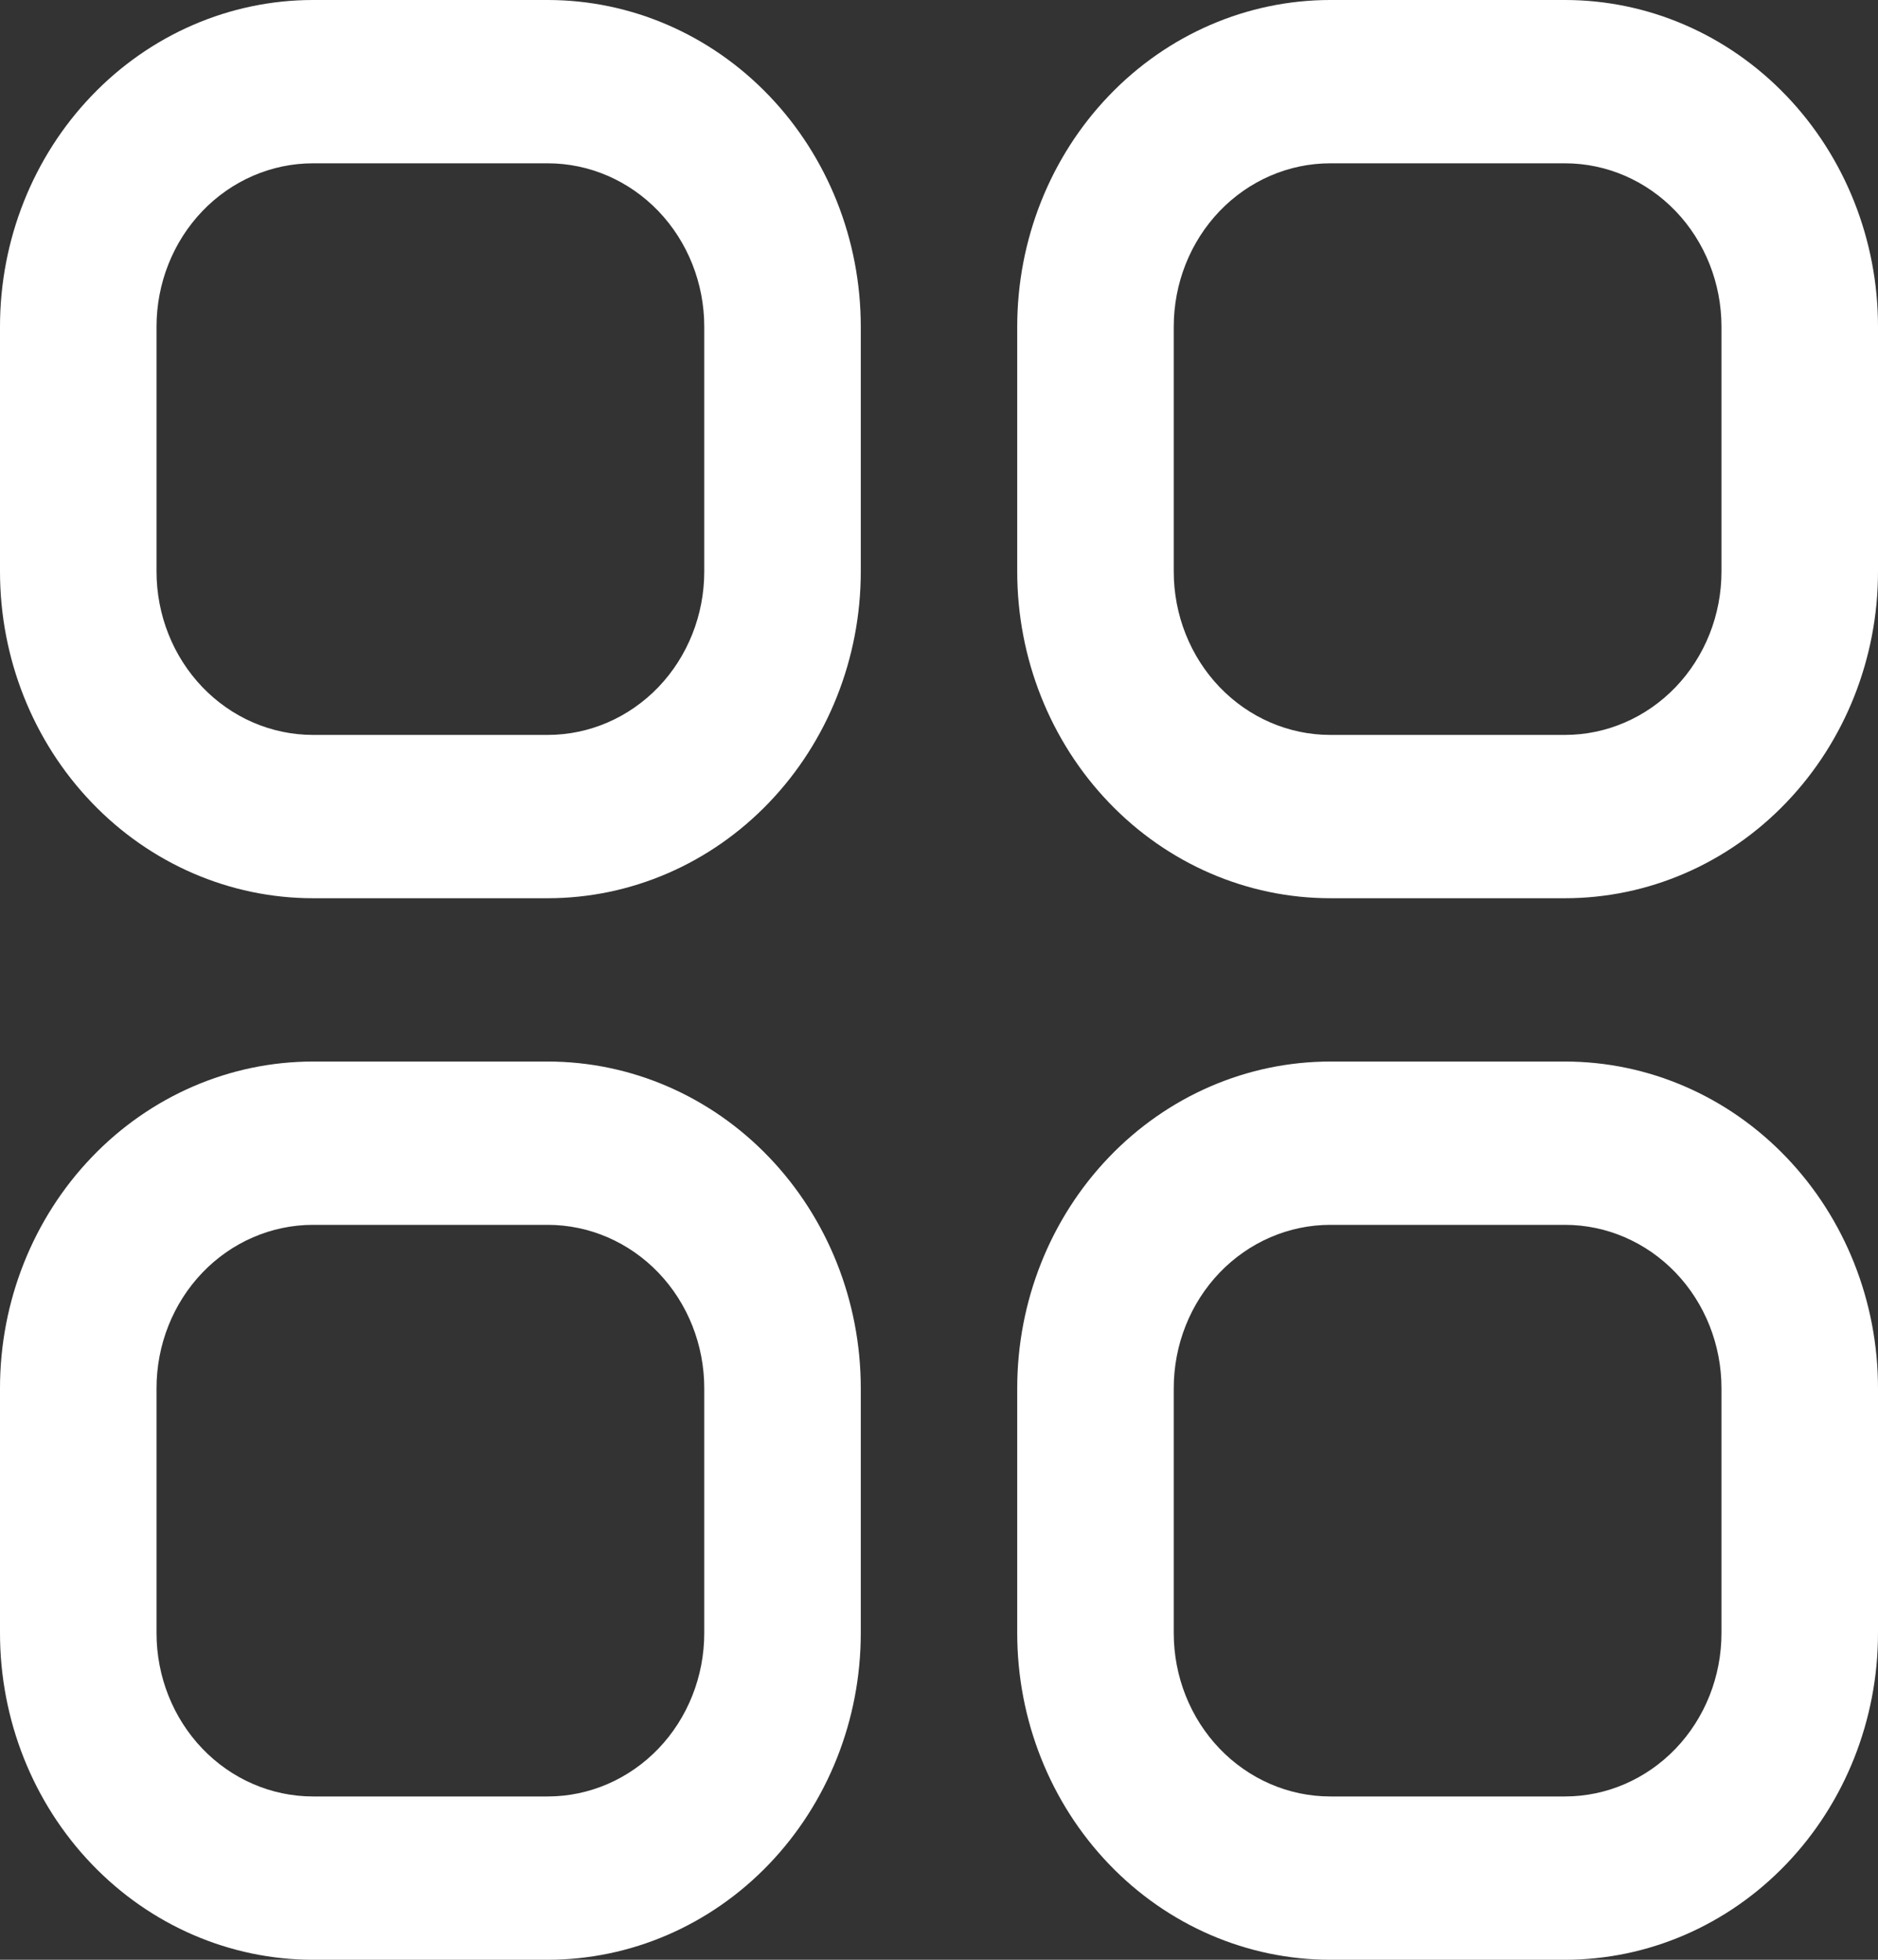 <svg width="23" height="24" viewBox="0 0 23 24" fill="none" xmlns="http://www.w3.org/2000/svg">
<rect x="0" y="0" width="23" height="24" fill="#333333" stroke="none"/>
<g clip-path="url(#clip0_188_8799)">
<path d="M6.708 0H3.833C2.817 0 1.842 0.421 1.123 1.172C0.404 1.922 0 2.939 0 4L0 7C0 8.061 0.404 9.078 1.123 9.828C1.842 10.579 2.817 11 3.833 11H6.708C7.725 11 8.7 10.579 9.419 9.828C10.138 9.078 10.542 8.061 10.542 7V4C10.542 2.939 10.138 1.922 9.419 1.172C8.7 0.421 7.725 0 6.708 0V0ZM8.625 7C8.625 7.53 8.423 8.039 8.064 8.414C7.704 8.789 7.217 9 6.708 9H3.833C3.325 9 2.837 8.789 2.478 8.414C2.119 8.039 1.917 7.53 1.917 7V4C1.917 3.47 2.119 2.961 2.478 2.586C2.837 2.211 3.325 2 3.833 2H6.708C7.217 2 7.704 2.211 8.064 2.586C8.423 2.961 8.625 3.47 8.625 4V7Z" fill="white"/>
<path d="M19.167 0H16.292C15.275 0 14.3 0.421 13.581 1.172C12.862 1.922 12.458 2.939 12.458 4V7C12.458 8.061 12.862 9.078 13.581 9.828C14.3 10.579 15.275 11 16.292 11H19.167C20.183 11 21.158 10.579 21.877 9.828C22.596 9.078 23 8.061 23 7V4C23 2.939 22.596 1.922 21.877 1.172C21.158 0.421 20.183 0 19.167 0V0ZM21.083 7C21.083 7.53 20.881 8.039 20.522 8.414C20.162 8.789 19.675 9 19.167 9H16.292C15.783 9 15.296 8.789 14.936 8.414C14.577 8.039 14.375 7.53 14.375 7V4C14.375 3.47 14.577 2.961 14.936 2.586C15.296 2.211 15.783 2 16.292 2H19.167C19.675 2 20.162 2.211 20.522 2.586C20.881 2.961 21.083 3.47 21.083 4V7Z" fill="white"/>
<path d="M6.708 13H3.833C2.817 13 1.842 13.421 1.123 14.172C0.404 14.922 0 15.939 0 17L0 20C0 21.061 0.404 22.078 1.123 22.828C1.842 23.579 2.817 24 3.833 24H6.708C7.725 24 8.7 23.579 9.419 22.828C10.138 22.078 10.542 21.061 10.542 20V17C10.542 15.939 10.138 14.922 9.419 14.172C8.7 13.421 7.725 13 6.708 13ZM8.625 20C8.625 20.53 8.423 21.039 8.064 21.414C7.704 21.789 7.217 22 6.708 22H3.833C3.325 22 2.837 21.789 2.478 21.414C2.119 21.039 1.917 20.53 1.917 20V17C1.917 16.47 2.119 15.961 2.478 15.586C2.837 15.211 3.325 15 3.833 15H6.708C7.217 15 7.704 15.211 8.064 15.586C8.423 15.961 8.625 16.47 8.625 17V20Z" fill="white"/>
<path d="M19.167 13H16.292C15.275 13 14.3 13.421 13.581 14.172C12.862 14.922 12.458 15.939 12.458 17V20C12.458 21.061 12.862 22.078 13.581 22.828C14.3 23.579 15.275 24 16.292 24H19.167C20.183 24 21.158 23.579 21.877 22.828C22.596 22.078 23 21.061 23 20V17C23 15.939 22.596 14.922 21.877 14.172C21.158 13.421 20.183 13 19.167 13ZM21.083 20C21.083 20.53 20.881 21.039 20.522 21.414C20.162 21.789 19.675 22 19.167 22H16.292C15.783 22 15.296 21.789 14.936 21.414C14.577 21.039 14.375 20.53 14.375 20V17C14.375 16.47 14.577 15.961 14.936 15.586C15.296 15.211 15.783 15 16.292 15H19.167C19.675 15 20.162 15.211 20.522 15.586C20.881 15.961 21.083 16.47 21.083 17V20Z" fill="white"/>
</g>
<defs>
<clipPath id="clip0_188_8799">
<rect width="23" height="24" fill="white"/>
</clipPath>
</defs>
</svg>
